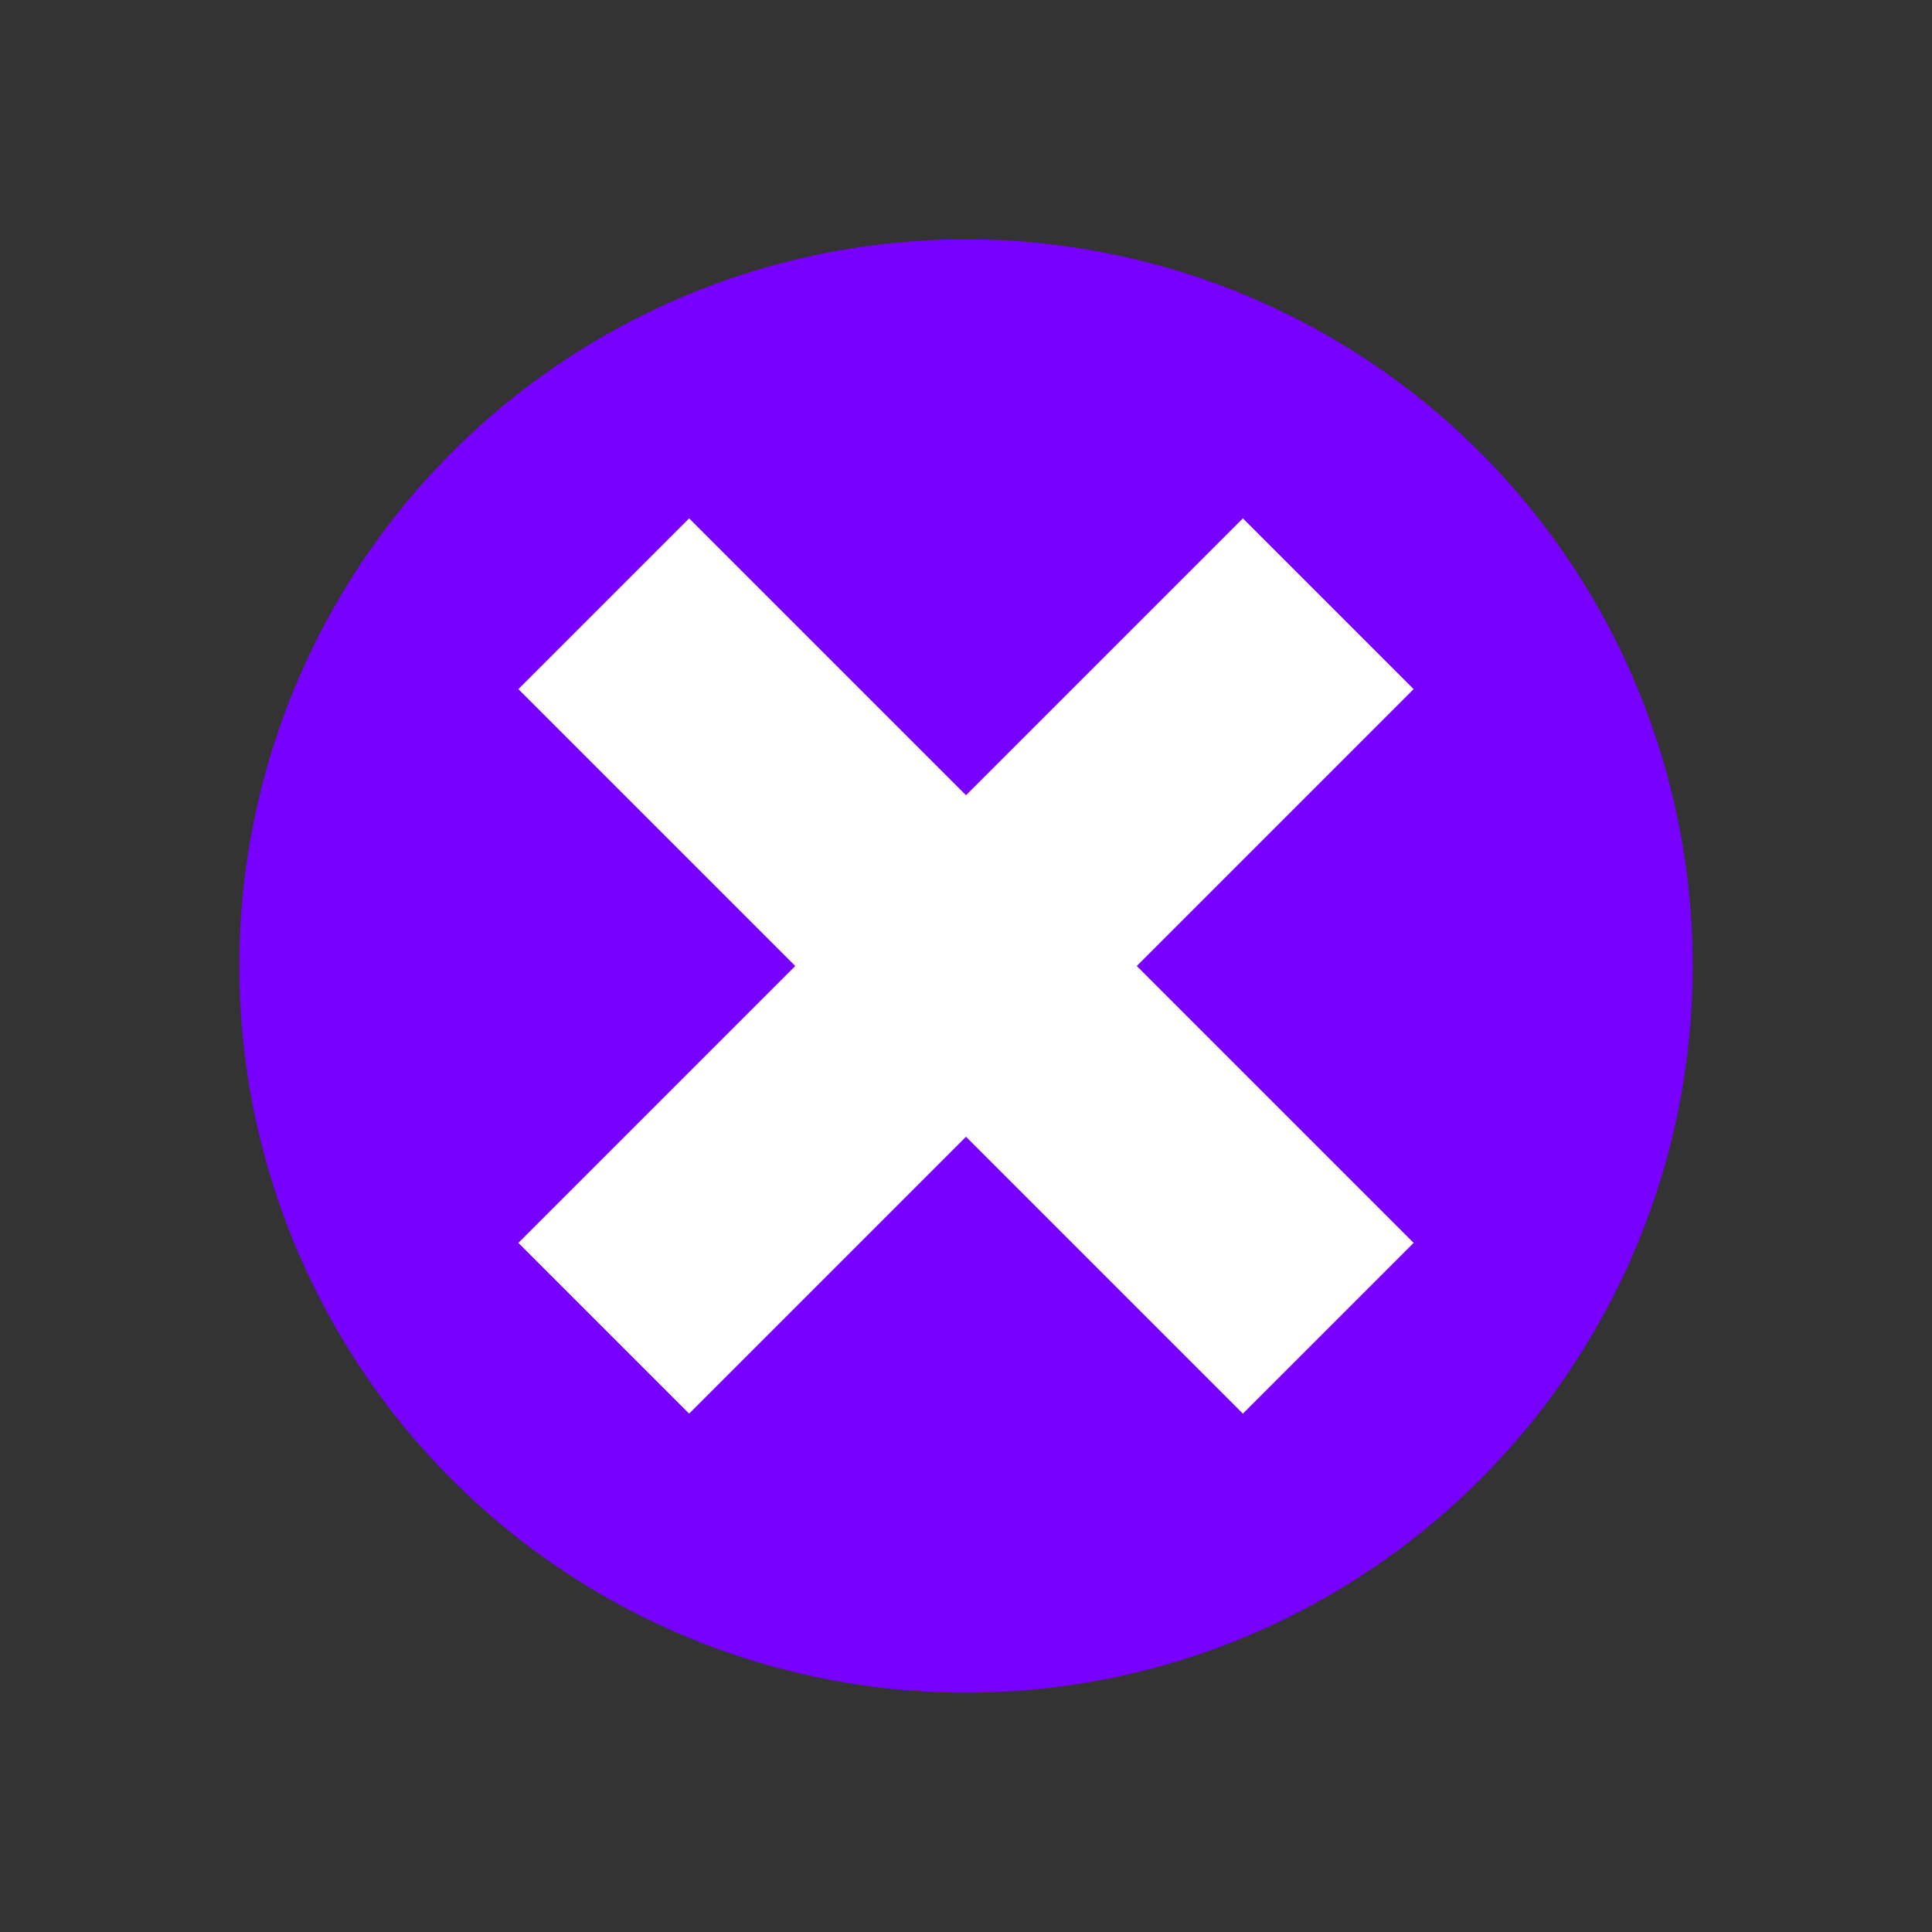 <?xml version="1.0" encoding="UTF-8" standalone="no"?>
<!-- Created with Inkscape (http://www.inkscape.org/) -->

<svg
   xmlns:dc="http://purl.org/dc/elements/1.1/"
   xmlns:cc="http://creativecommons.org/ns#"
   xmlns:rdf="http://www.w3.org/1999/02/22-rdf-syntax-ns#"
   xmlns:svg="http://www.w3.org/2000/svg"
   xmlns="http://www.w3.org/2000/svg"
   xmlns:sodipodi="http://sodipodi.sourceforge.net/DTD/sodipodi-0.dtd"
   xmlns:inkscape="http://www.inkscape.org/namespaces/inkscape"
   width="16"
   height="16"
   id="svg2"
   version="1.1"
   inkscape:version="0.91+devel r"
   sodipodi:docname="exit.svg"
   inkscape:export-filename="/home/kenneth/git/code/src/net/sourceforge/jocular/icons/exit24.png"
   inkscape:export-xdpi="144"
   inkscape:export-ydpi="144"
   viewBox="0 0 16 16">
  <rect x="0" y="0" width="16" height="16" fill="#333333" stroke="none"/>
  <defs
     id="defs4" />
  <sodipodi:namedview
     id="base"
     pagecolor="#ffffff"
     bordercolor="#666666"
     borderopacity="1.0"
     inkscape:pageopacity="0.0"
     inkscape:pageshadow="2"
     inkscape:zoom="11.2"
     inkscape:cx="-2.3521515"
     inkscape:cy="10.057336"
     inkscape:document-units="px"
     inkscape:current-layer="layer1"
     showgrid="true"
     width="0px"
     height="0px"
     fit-margin-top="0"
     fit-margin-left="0"
     fit-margin-right="0"
     fit-margin-bottom="0"
     inkscape:snap-object-midpoints="false"
     inkscape:snap-center="false"
     showguides="true"
     inkscape:guide-bbox="true"
     inkscape:object-nodes="true"
     inkscape:window-width="1301"
     inkscape:window-height="744"
     inkscape:window-x="65"
     inkscape:window-y="24"
     inkscape:window-maximized="1"
     inkscape:snap-nodes="true"
     units="mm"
     inkscape:snap-global="true"
     inkscape:snap-grids="true"
     inkscape:snap-bbox="true"
     inkscape:snap-midpoints="true"
     inkscape:snap-page="true">
    <inkscape:grid
       type="xygrid"
       id="grid778"
       empspacing="5"
       visible="true"
       enabled="true"
       snapvisiblegridlinesonly="true"
       units="px"
       spacingx="1"
       spacingy="1"
       originx="0mm"
       originy="0mm" />
  </sodipodi:namedview>
  <g
     inkscape:label="Layer 1"
     inkscape:groupmode="layer"
     id="layer1"
     transform="translate(-127.559,-398.567)">
    <rect
       style="color:#000000;display:inline;overflow:visible;visibility:visible;fill:#ffffff;fill-opacity:1;fill-rule:nonzero;stroke:none;stroke-width:28.346;marker:none;enable-background:accumulate"
       id="rect3795"
       width="74.409"
       height="46.063"
       x="173.622"
       y="350.787" />
    <circle
       style="opacity:1;fill:#7700ff;fill-opacity:1;stroke:none;stroke-width:1.719;stroke-linecap:square;stroke-miterlimit:10;stroke-dasharray:none;stroke-dashoffset:0;stroke-opacity:1"
       id="path5269"
       cx="135.559"
       cy="406.567"
       r="6.018" />
    <path
       style="color:#000000;font-style:normal;font-variant:normal;font-weight:normal;font-stretch:normal;font-size:medium;line-height:normal;font-family:sans-serif;font-variant-ligatures:normal;font-variant-position:normal;font-variant-caps:normal;font-variant-numeric:normal;font-variant-alternates:normal;font-feature-settings:normal;text-indent:0;text-align:start;text-decoration:none;text-decoration-line:none;text-decoration-style:solid;text-decoration-color:#000000;letter-spacing:normal;word-spacing:normal;text-transform:none;writing-mode:lr-tb;direction:ltr;text-orientation:mixed;dominant-baseline:auto;baseline-shift:baseline;text-anchor:start;white-space:normal;shape-padding:0;clip-rule:nonzero;display:inline;overflow:visible;visibility:visible;opacity:1;isolation:auto;mix-blend-mode:normal;color-interpolation:sRGB;color-interpolation-filters:linearRGB;solid-color:#000000;solid-opacity:1;fill:#ffffff;fill-opacity:1;fill-rule:nonzero;stroke:none;stroke-width:2;stroke-linecap:butt;stroke-linejoin:miter;stroke-miterlimit:10;stroke-dasharray:none;stroke-dashoffset:0;stroke-opacity:1;marker:none;color-rendering:auto;image-rendering:auto;shape-rendering:auto;text-rendering:auto;enable-background:accumulate"
       d="M 5.707 4.293 L 4.293 5.707 L 6.586 8 L 4.293 10.293 L 5.707 11.707 L 8 9.414 L 10.293 11.707 L 11.707 10.293 L 9.414 8 L 11.707 5.707 L 10.293 4.293 L 8 6.586 L 5.707 4.293 z "
       transform="translate(127.559,398.567)"
       id="path17182" />
    <g
       id="g4460"
       transform="translate(-2.926,16.424)">
      <circle
         style="color:#000000;display:inline;overflow:visible;visibility:visible;fill:#ffffff;fill-opacity:1;fill-rule:nonzero;stroke:none;stroke-width:0.032;marker:none;enable-background:accumulate"
         id="path784"
         cx="111.701"
         cy="395.669"
         r="2.56" />
      <path
         inkscape:transform-center-y="-2.383473e-06"
         inkscape:transform-center-x="2.3999959"
         inkscape:connector-curvature="0"
         id="path808"
         d="m 111.701,395.669 h -6.08"
         style="color:#000000;display:inline;overflow:visible;visibility:visible;fill:none;stroke:#ffffff;stroke-width:1.28;stroke-linecap:butt;stroke-linejoin:miter;stroke-miterlimit:4;stroke-dasharray:none;stroke-dashoffset:0;stroke-opacity:1;marker:none;enable-background:accumulate"
         sodipodi:nodetypes="cc" />
      <circle
         style="color:#000000;display:inline;overflow:visible;visibility:visible;fill:#7700ff;fill-opacity:1;stroke:none;stroke-width:0.032;marker:none;enable-background:accumulate"
         id="path780"
         cx="114.901"
         cy="392.469"
         r="8" />
      <ellipse
         ry="4.64"
         rx="4.64"
         style="color:#000000;display:inline;overflow:visible;visibility:visible;fill:#ffffff;fill-opacity:1;fill-rule:nonzero;stroke:none;stroke-width:0.862;marker:none;enable-background:accumulate"
         id="path874"
         cx="112.821"
         cy="394.549" />
      <circle
         id="path816"
         style="color:#000000;display:inline;overflow:visible;visibility:visible;fill:#7700ff;fill-opacity:1;fill-rule:nonzero;stroke:none;stroke-width:0.032;marker:none;enable-background:accumulate"
         cx="111.701"
         cy="395.669"
         r="2.88" />
      <path
         style="fill:#d6b1ff;fill-opacity:1;stroke:#000000;stroke-width:0.09px;stroke-linecap:butt;stroke-linejoin:miter;stroke-opacity:0"
         d="m 122.689,394.313 -14.492,1.036 c -0.01,0.106 -0.014,0.214 -0.014,0.322 0,0.108 0.005,0.216 0.014,0.322 l 13.338,0.951 c 0.532,-0.788 0.929,-1.677 1.154,-2.63 z"
         id="path2995"
         inkscape:connector-curvature="0" />
      <circle
         style="color:#000000;display:inline;overflow:visible;visibility:visible;fill:#d6b1ff;fill-opacity:1;fill-rule:nonzero;stroke:none;stroke-width:0.032;marker:none;enable-background:accumulate"
         id="path784-4-9"
         cx="111.701"
         cy="395.669"
         r="3.52" />
      <path
         style="fill:#d6b1ff;fill-opacity:1;stroke:#000000;stroke-width:0.09px;stroke-linecap:butt;stroke-linejoin:miter;stroke-opacity:0"
         d="m 119.435,385.878 -10.414,12.014 c 0.146,0.158 0.299,0.311 0.457,0.457 l 12.014,-10.411 c -0.555,-0.806 -1.252,-1.505 -2.057,-2.06 z"
         id="path2999"
         inkscape:connector-curvature="0" />
      <circle
         id="path816-0-4"
         style="color:#000000;display:inline;overflow:visible;visibility:visible;fill:#7700ff;fill-opacity:1;fill-rule:nonzero;stroke:none;stroke-width:0.032;marker:none;enable-background:accumulate"
         cx="111.701"
         cy="395.669"
         r="1.92" />
    </g>
  </g>
</svg>
